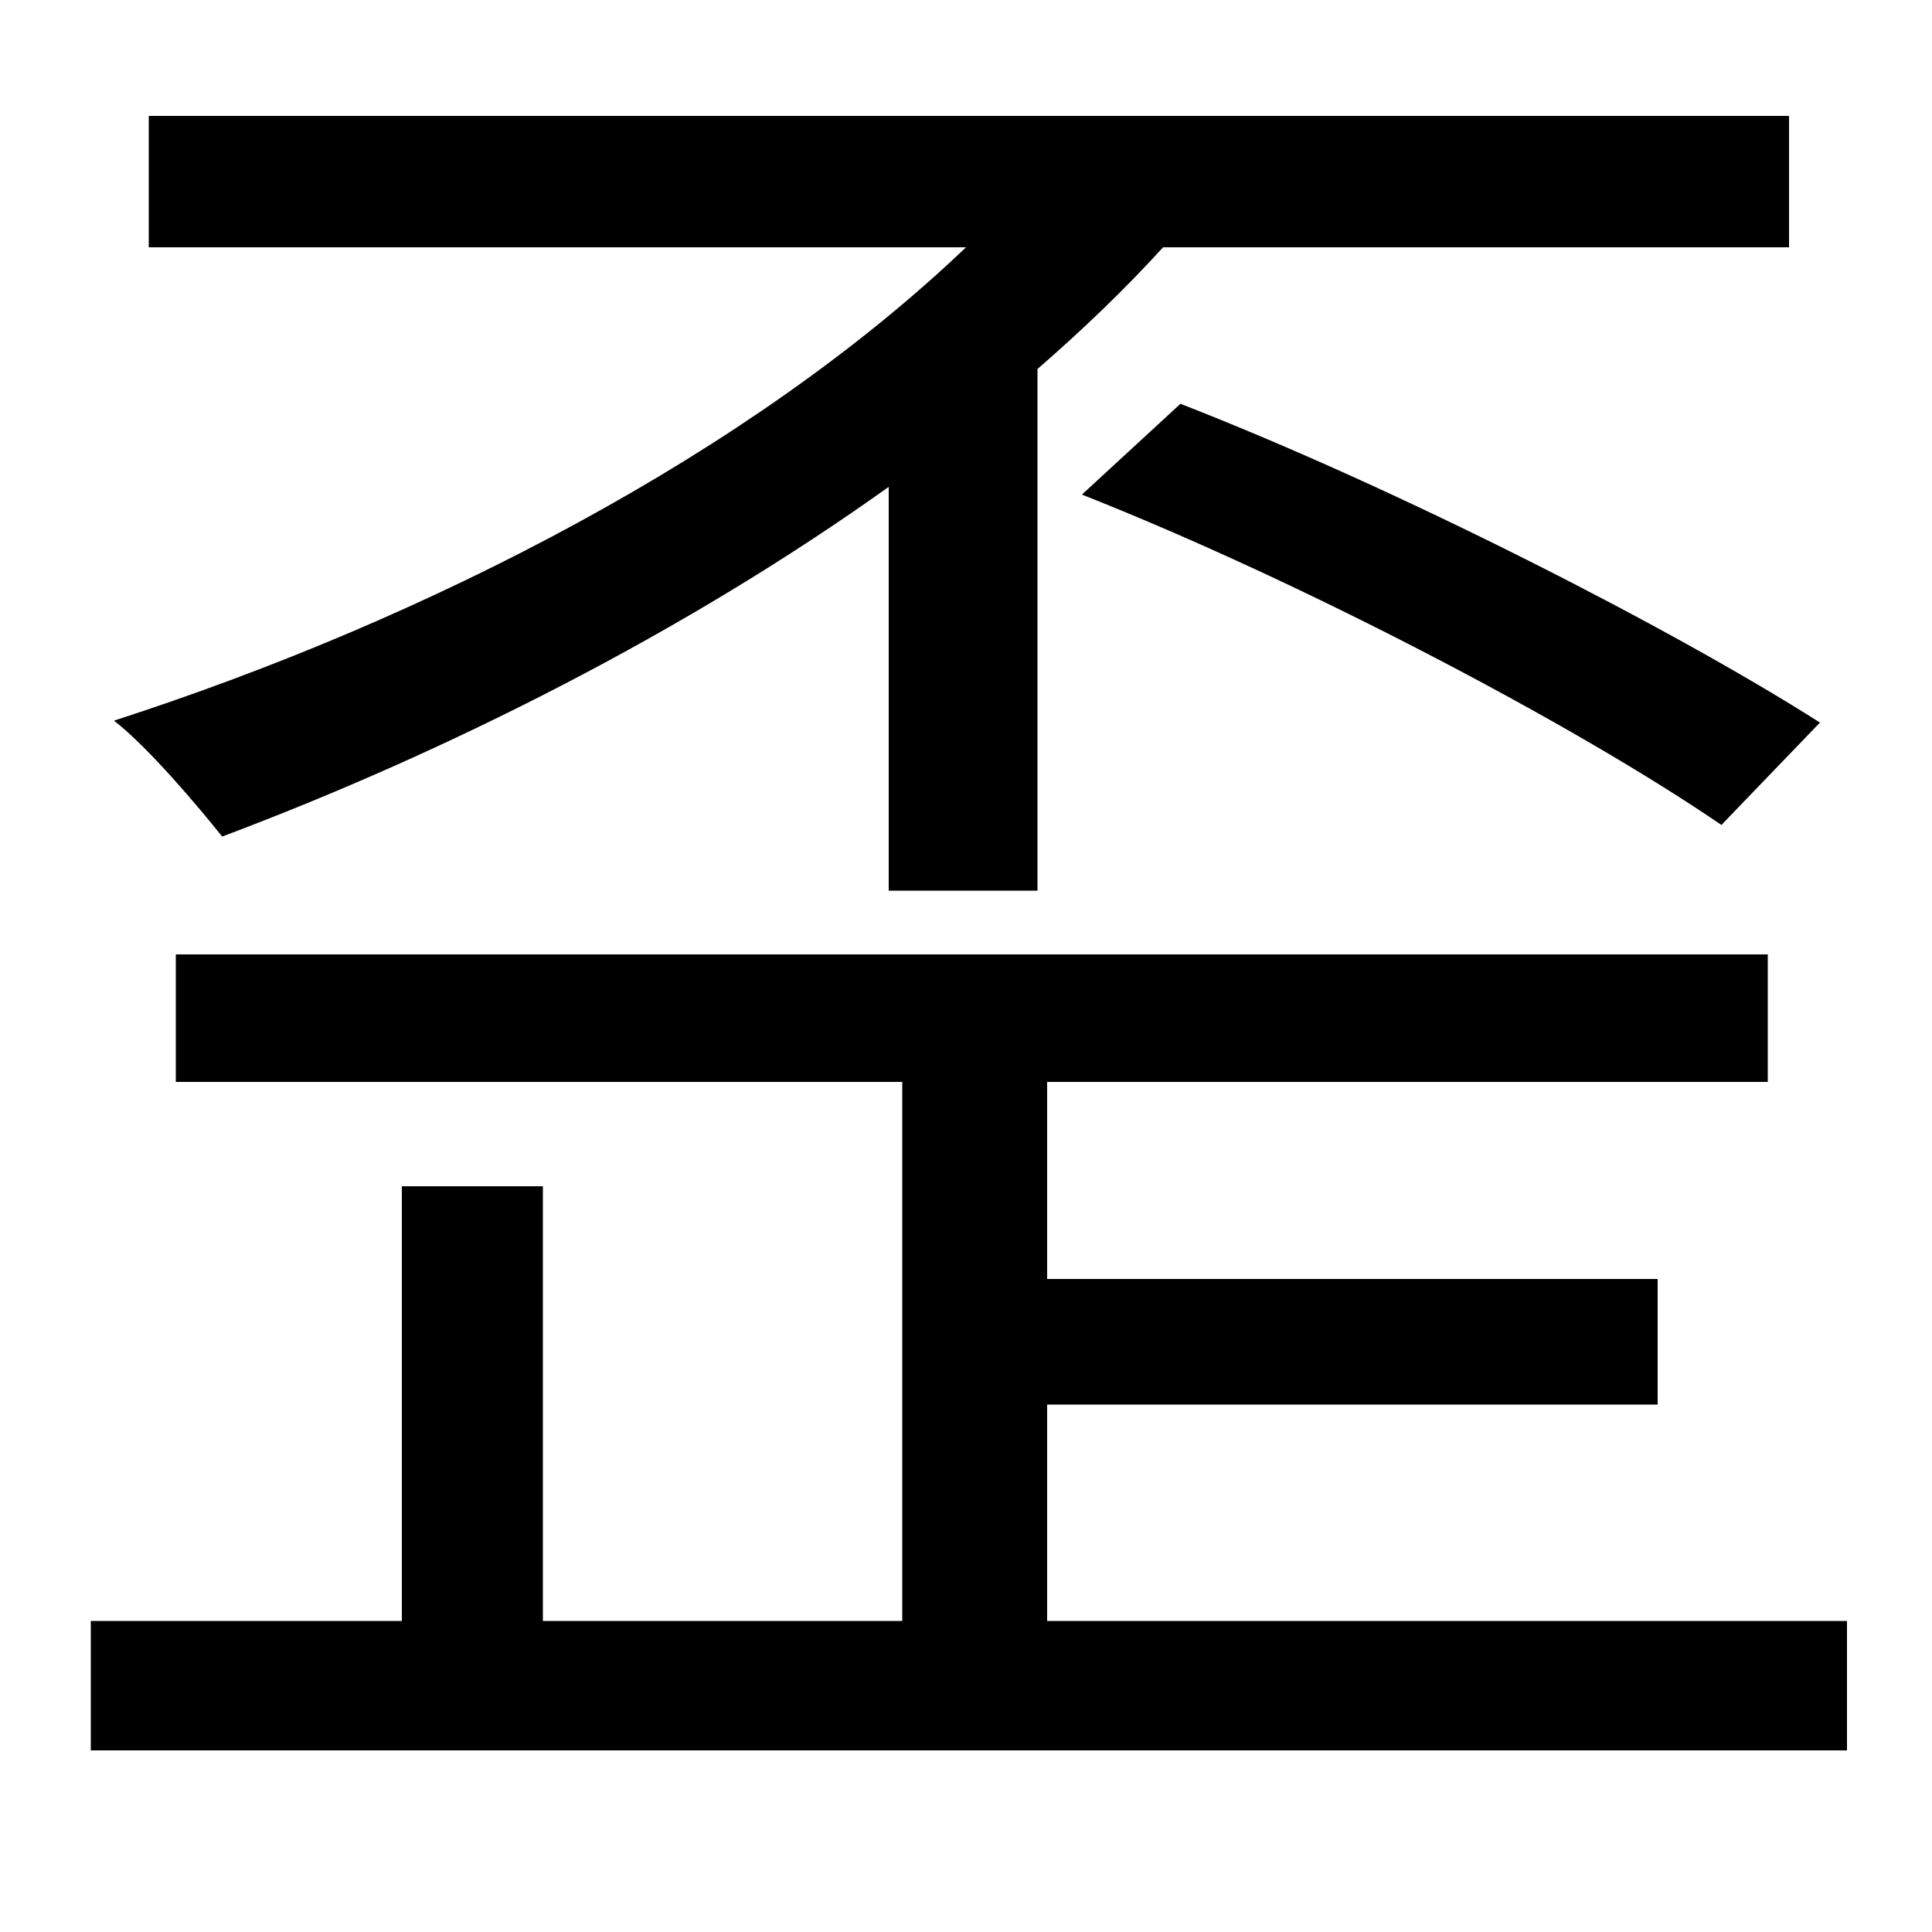<svg xmlns="http://www.w3.org/2000/svg"
    viewBox="0 0 1000 1000">
  <!--
© 2014-2021 Adobe (http://www.adobe.com/).
Noto is a trademark of Google Inc.
This Font Software is licensed under the SIL Open Font License, Version 1.1. This Font Software is distributed on an "AS IS" BASIS, WITHOUT WARRANTIES OR CONDITIONS OF ANY KIND, either express or implied. See the SIL Open Font License for the specific language, permissions and limitations governing your use of this Font Software.
http://scripts.sil.org/OFL
  -->
<path d="M560 256C674 301 815 375 891 427L942 374C865 325 724 253 611 209ZM208 614L208 839 47 839 47 906 956 906 956 839 542 839 542 727 858 727 858 662 542 662 542 560 915 560 915 494 91 494 91 560 467 560 467 839 281 839 281 614ZM77 60L77 128 500 128C389 234 223 320 59 373 77 387 103 418 115 433 232 389 355 327 460 252L460 461 537 461 537 191C560 171 582 150 602 128L926 128 926 60Z"/>
</svg>